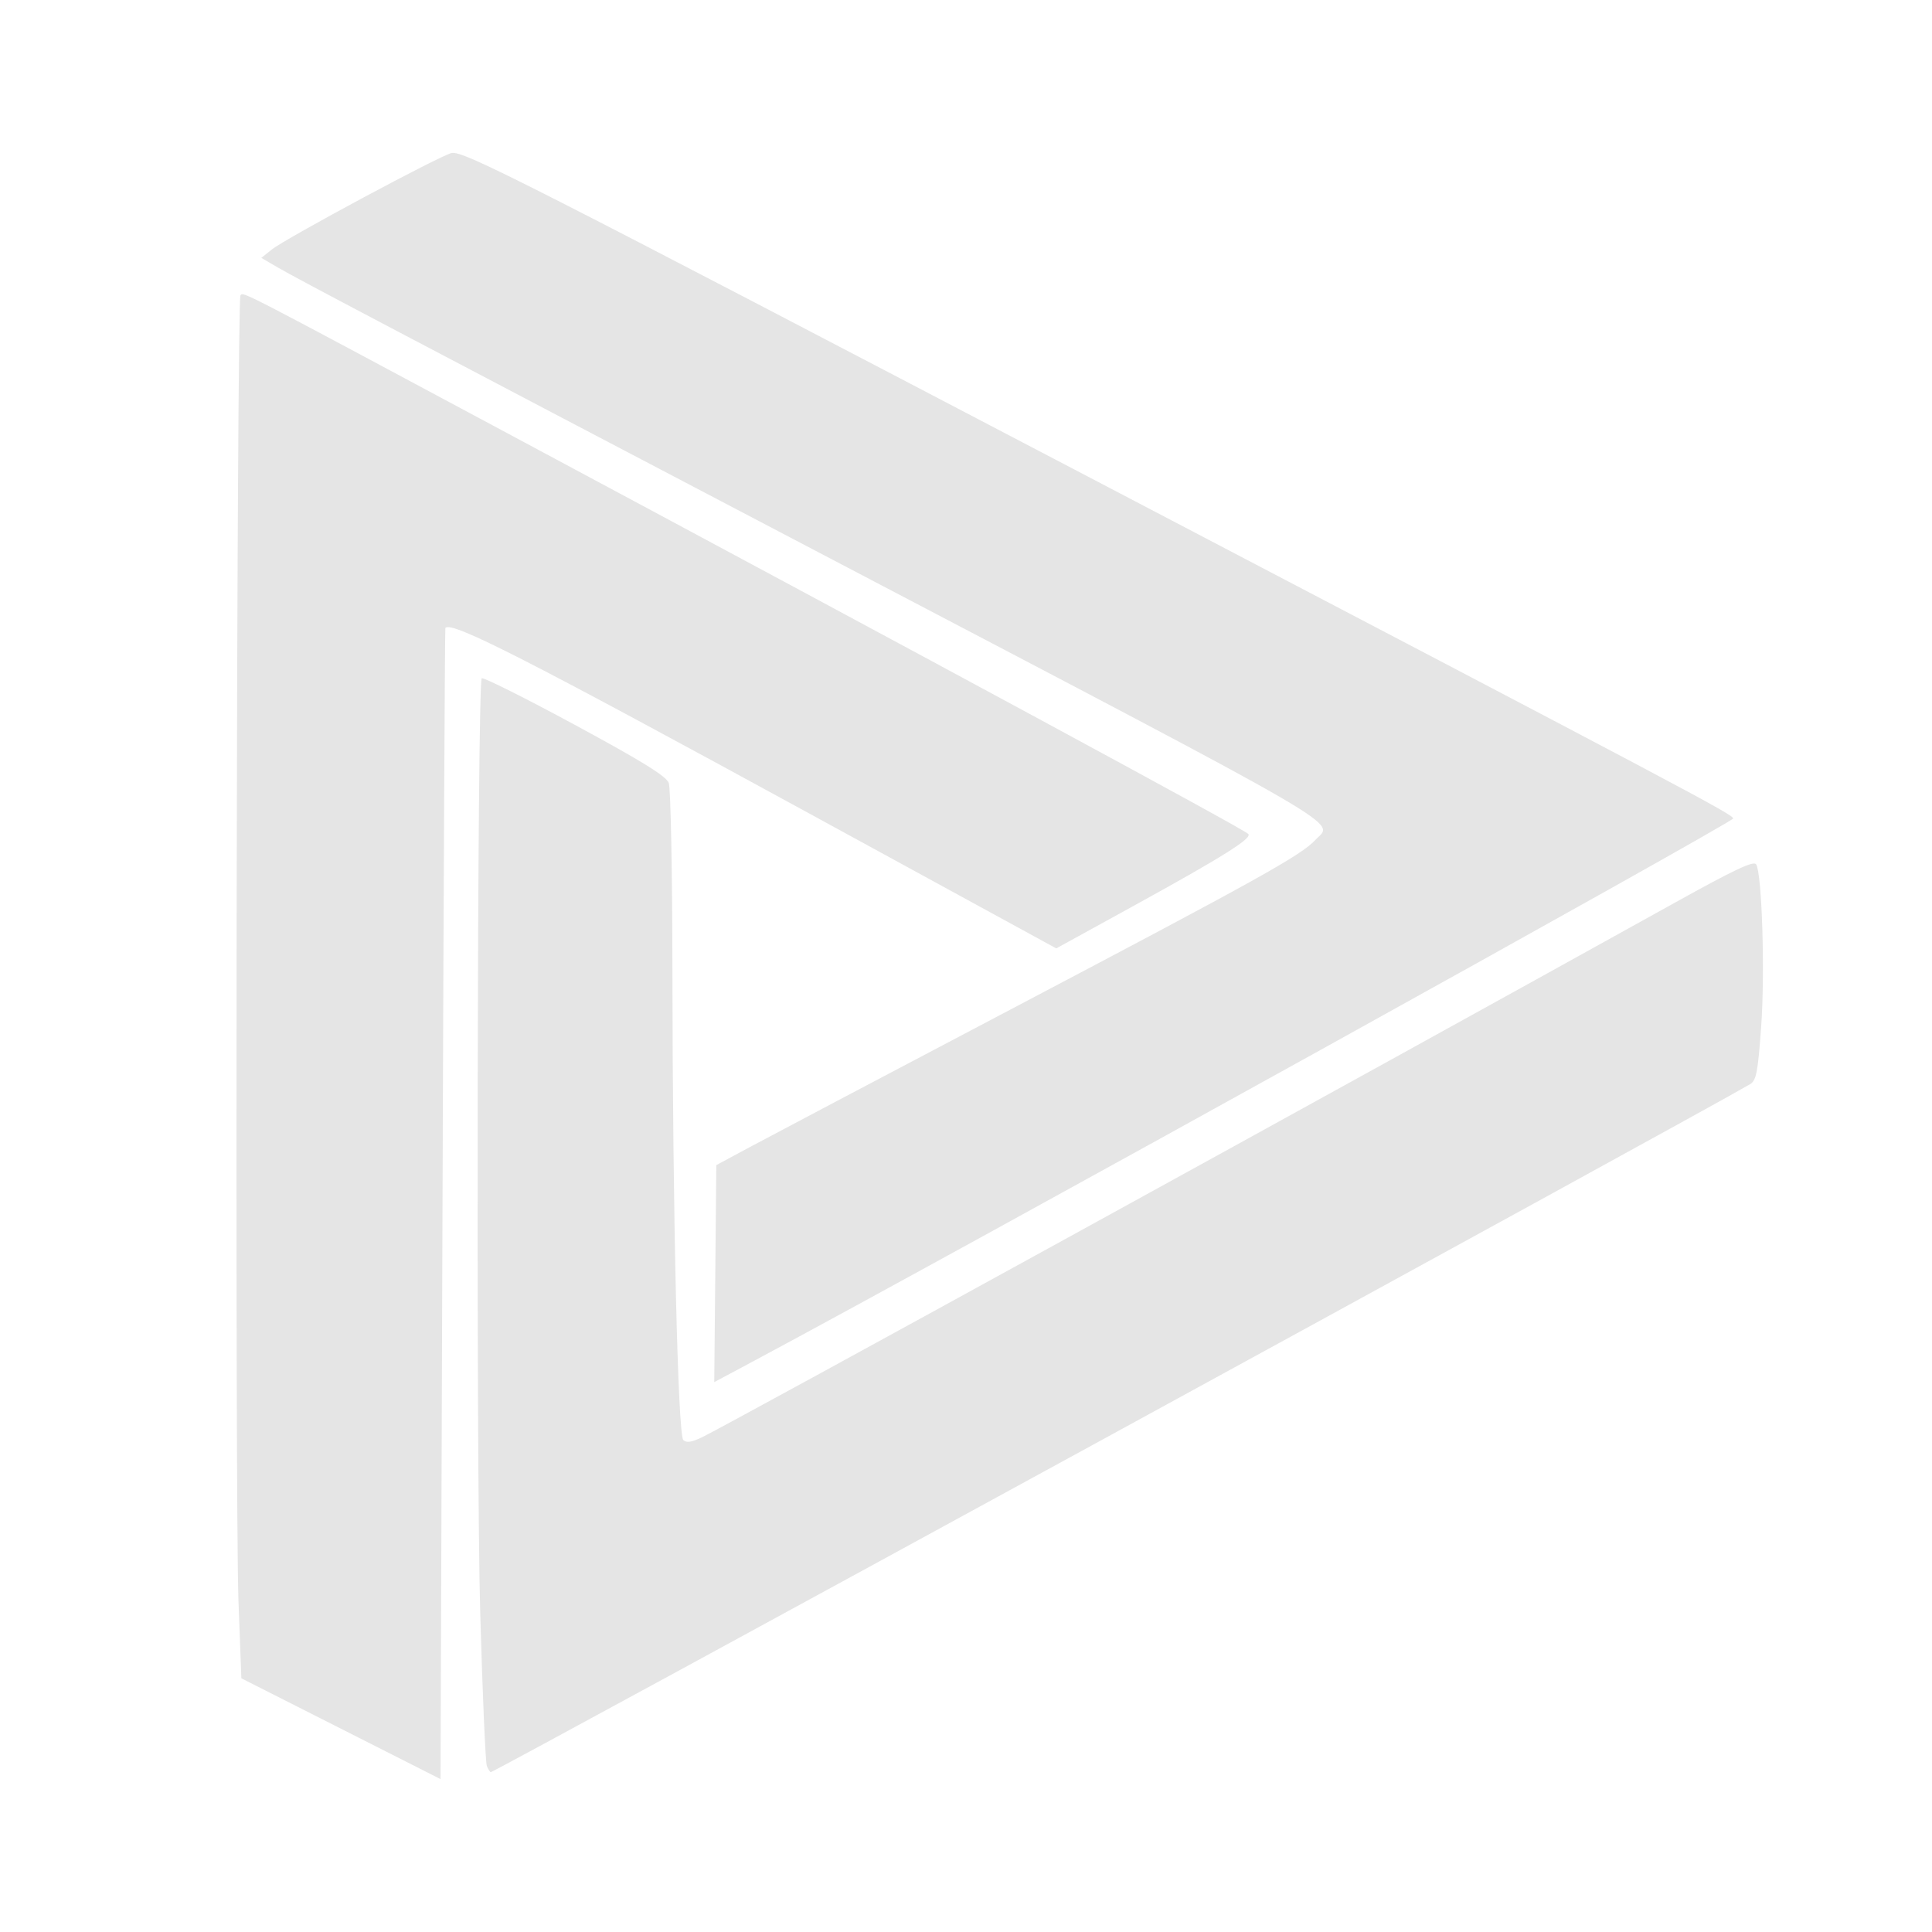 <?xml version="1.0" encoding="UTF-8" standalone="no"?>
<!-- Created with Inkscape (http://www.inkscape.org/) -->

<svg
   width="573.649"
   height="573.649"
   viewBox="0 0 151.778 151.778"
   version="1.1"
   id="svg156717"
   inkscape:version="1.2.2 (b0a8486541, 2022-12-01)"
   sodipodi:docname="logo--black-cropped.svg"
   xml:space="preserve"
   xmlns:inkscape="http://www.inkscape.org/namespaces/inkscape"
   xmlns:sodipodi="http://sodipodi.sourceforge.net/DTD/sodipodi-0.dtd"
   xmlns="http://www.w3.org/2000/svg"
   xmlns:svg="http://www.w3.org/2000/svg"><sodipodi:namedview
     id="namedview156719"
     pagecolor="#ffffff"
     bordercolor="#000000"
     borderopacity="0.25"
     inkscape:showpageshadow="2"
     inkscape:pageopacity="0.0"
     inkscape:pagecheckerboard="0"
     inkscape:deskcolor="#d1d1d1"
     inkscape:document-units="mm"
     showgrid="false"
     inkscape:zoom="0.19920333"
     inkscape:cx="6734.3252"
     inkscape:cy="3212.7977"
     inkscape:window-width="1920"
     inkscape:window-height="1027"
     inkscape:window-x="0"
     inkscape:window-y="0"
     inkscape:window-maximized="1"
     inkscape:current-layer="layer1" /><defs
     id="defs156714" /><g
     inkscape:label="Calque 1"
     inkscape:groupmode="layer"
     id="layer1"
     transform="translate(-829.923,-1131.646)"><rect
       style="opacity:0;fill:#ff0000;fill-opacity:1;stroke-width:0.695;stop-color:#000000"
       id="rect851"
       width="151.778"
       height="151.778"
       x="829.923"
       y="1131.646"
       inkscape:export-filename="./mask-numerimondes-cropped-white-padding.svg"
       inkscape:export-xdpi="96"
       inkscape:export-ydpi="96" /><path
       style="fill:#e5e5e5;fill-opacity:1;stroke-width:0.301"
       d="m 856.708,1267.453 -7.823,-3.959 -0.226,-6.018 c -0.292,-7.773 -0.148,-102.331 0.156,-102.635 0.259,-0.259 -0.202,-0.497 19.779,10.203 35.781,19.16 58.922,31.673 59.39,32.113 0.353,0.331 -1.966,1.784 -9.13,5.723 l -5.951,3.272 -18.77,-10.252 c -22.815,-12.461 -28.708,-15.471 -29.221,-14.926 -0.039,0.041 -0.141,20.407 -0.226,45.257 l -0.155,45.181 z m 11.459,2.918 c -0.105,-0.273 -0.337,-5.655 -0.516,-11.961 -0.338,-11.87 -0.24,-73.119 0.117,-73.476 0.107,-0.107 3.395,1.537 7.307,3.653 5.295,2.864 7.183,4.032 7.387,4.568 0.151,0.396 0.28,7.11 0.287,14.918 0.017,18.758 0.425,36.27 0.855,36.7 0.238,0.238 0.64,0.181 1.457,-0.208 2.026,-0.966 51.34,-28.065 76.46,-42.016 4.655,-2.585 6.178,-3.303 6.366,-2.999 0.46,0.744 0.7,8.527 0.394,12.755 -0.259,3.578 -0.384,4.224 -0.869,4.513 -3.438,2.047 -98.62,54.047 -98.93,54.047 -0.067,0 -0.209,-0.223 -0.313,-0.495 z m 17.949,-38.668 0.08,-8.524 2.407,-1.297 c 1.324,-0.713 10.648,-5.634 20.72,-10.935 19.578,-10.304 22.797,-12.094 23.937,-13.316 1.417,-1.519 3.751,-0.164 -37.887,-21.993 -34.582,-18.13 -42.065,-22.071 -43.598,-22.963 l -1.322,-0.77 0.825,-0.658 c 1.127,-0.899 13.276,-7.417 14.127,-7.58 0.943,-0.18 5.254,2.013 50.201,25.532 47.234,24.716 50.469,26.431 50.474,26.748 0,0.302 -60.934,34.059 -76.806,42.547 l -3.239,1.732 z"
       id="path303"
       inkscape:export-filename="mask-crop-white.svg"
       inkscape:export-xdpi="96"
       inkscape:export-ydpi="96" /></g><style
     id="style332">
    .st0,.st3{fill-rule:evenodd;clip-rule:evenodd;fill:#404f54}.st3{fill:#37beff}
  </style></svg>
